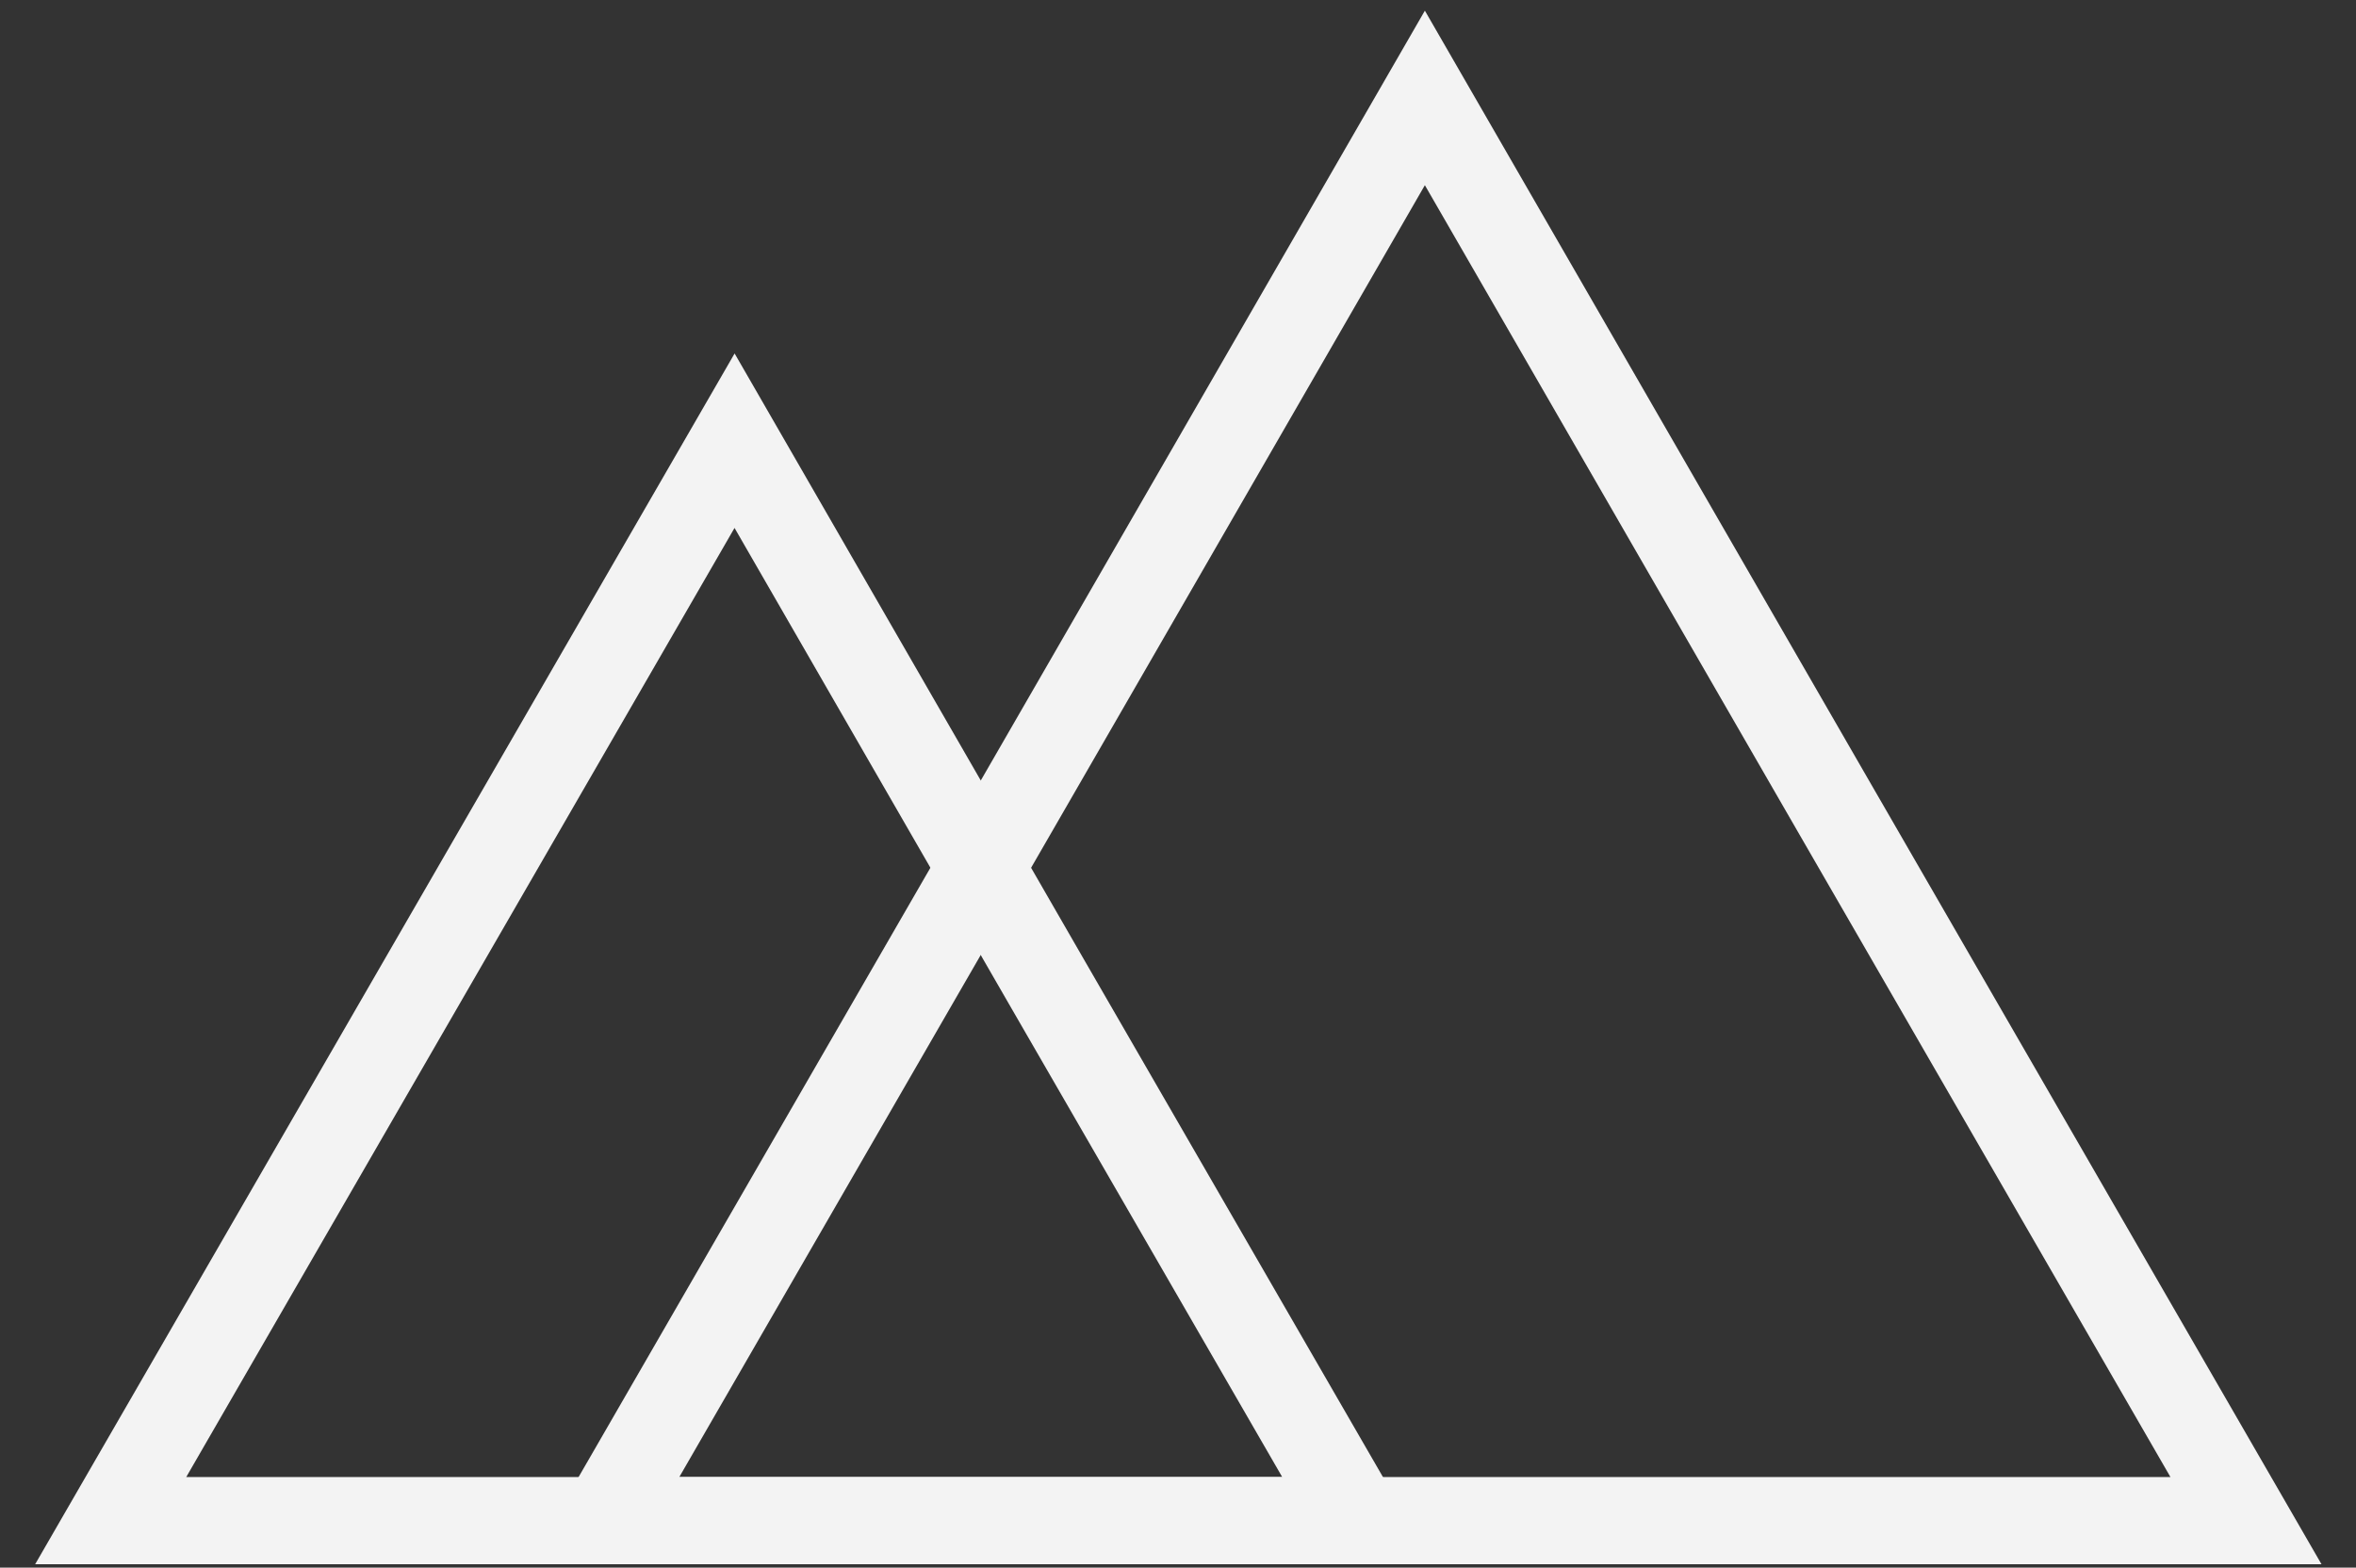 <?xml version="1.0" encoding="utf-8"?>
<!-- Generator: Adobe Illustrator 19.0.0, SVG Export Plug-In . SVG Version: 6.00 Build 0)  -->
<svg version="1.1" id="Layer_1" xmlns="http://www.w3.org/2000/svg" xmlns:xlink="http://www.w3.org/1999/xlink" x="0px" y="0px"
	 viewBox="0 0 351.2 233.7" style="enable-background:new 0 0 351.2 233.7;" xml:space="preserve">
<rect x="0" y="0" width="351.2" height="233.7" fill="#333333" stroke="none"/>
<style type="text/css">
	.st0{fill:none;stroke:#f3f3f3;stroke-width:13;stroke-miterlimit:10;}
</style>
<polygon id="XMLID_1_" class="st0" points="212.4,14.6 273.6,120.7 334.8,226.7 212.4,226.7 90,226.7 151.2,120.7 "/>
<polygon id="XMLID_3_" class="st0" points="109.5,65.7 155.9,146.2 202.4,226.7 109.5,226.7 16.5,226.7 63,146.2 "/>
</svg>
